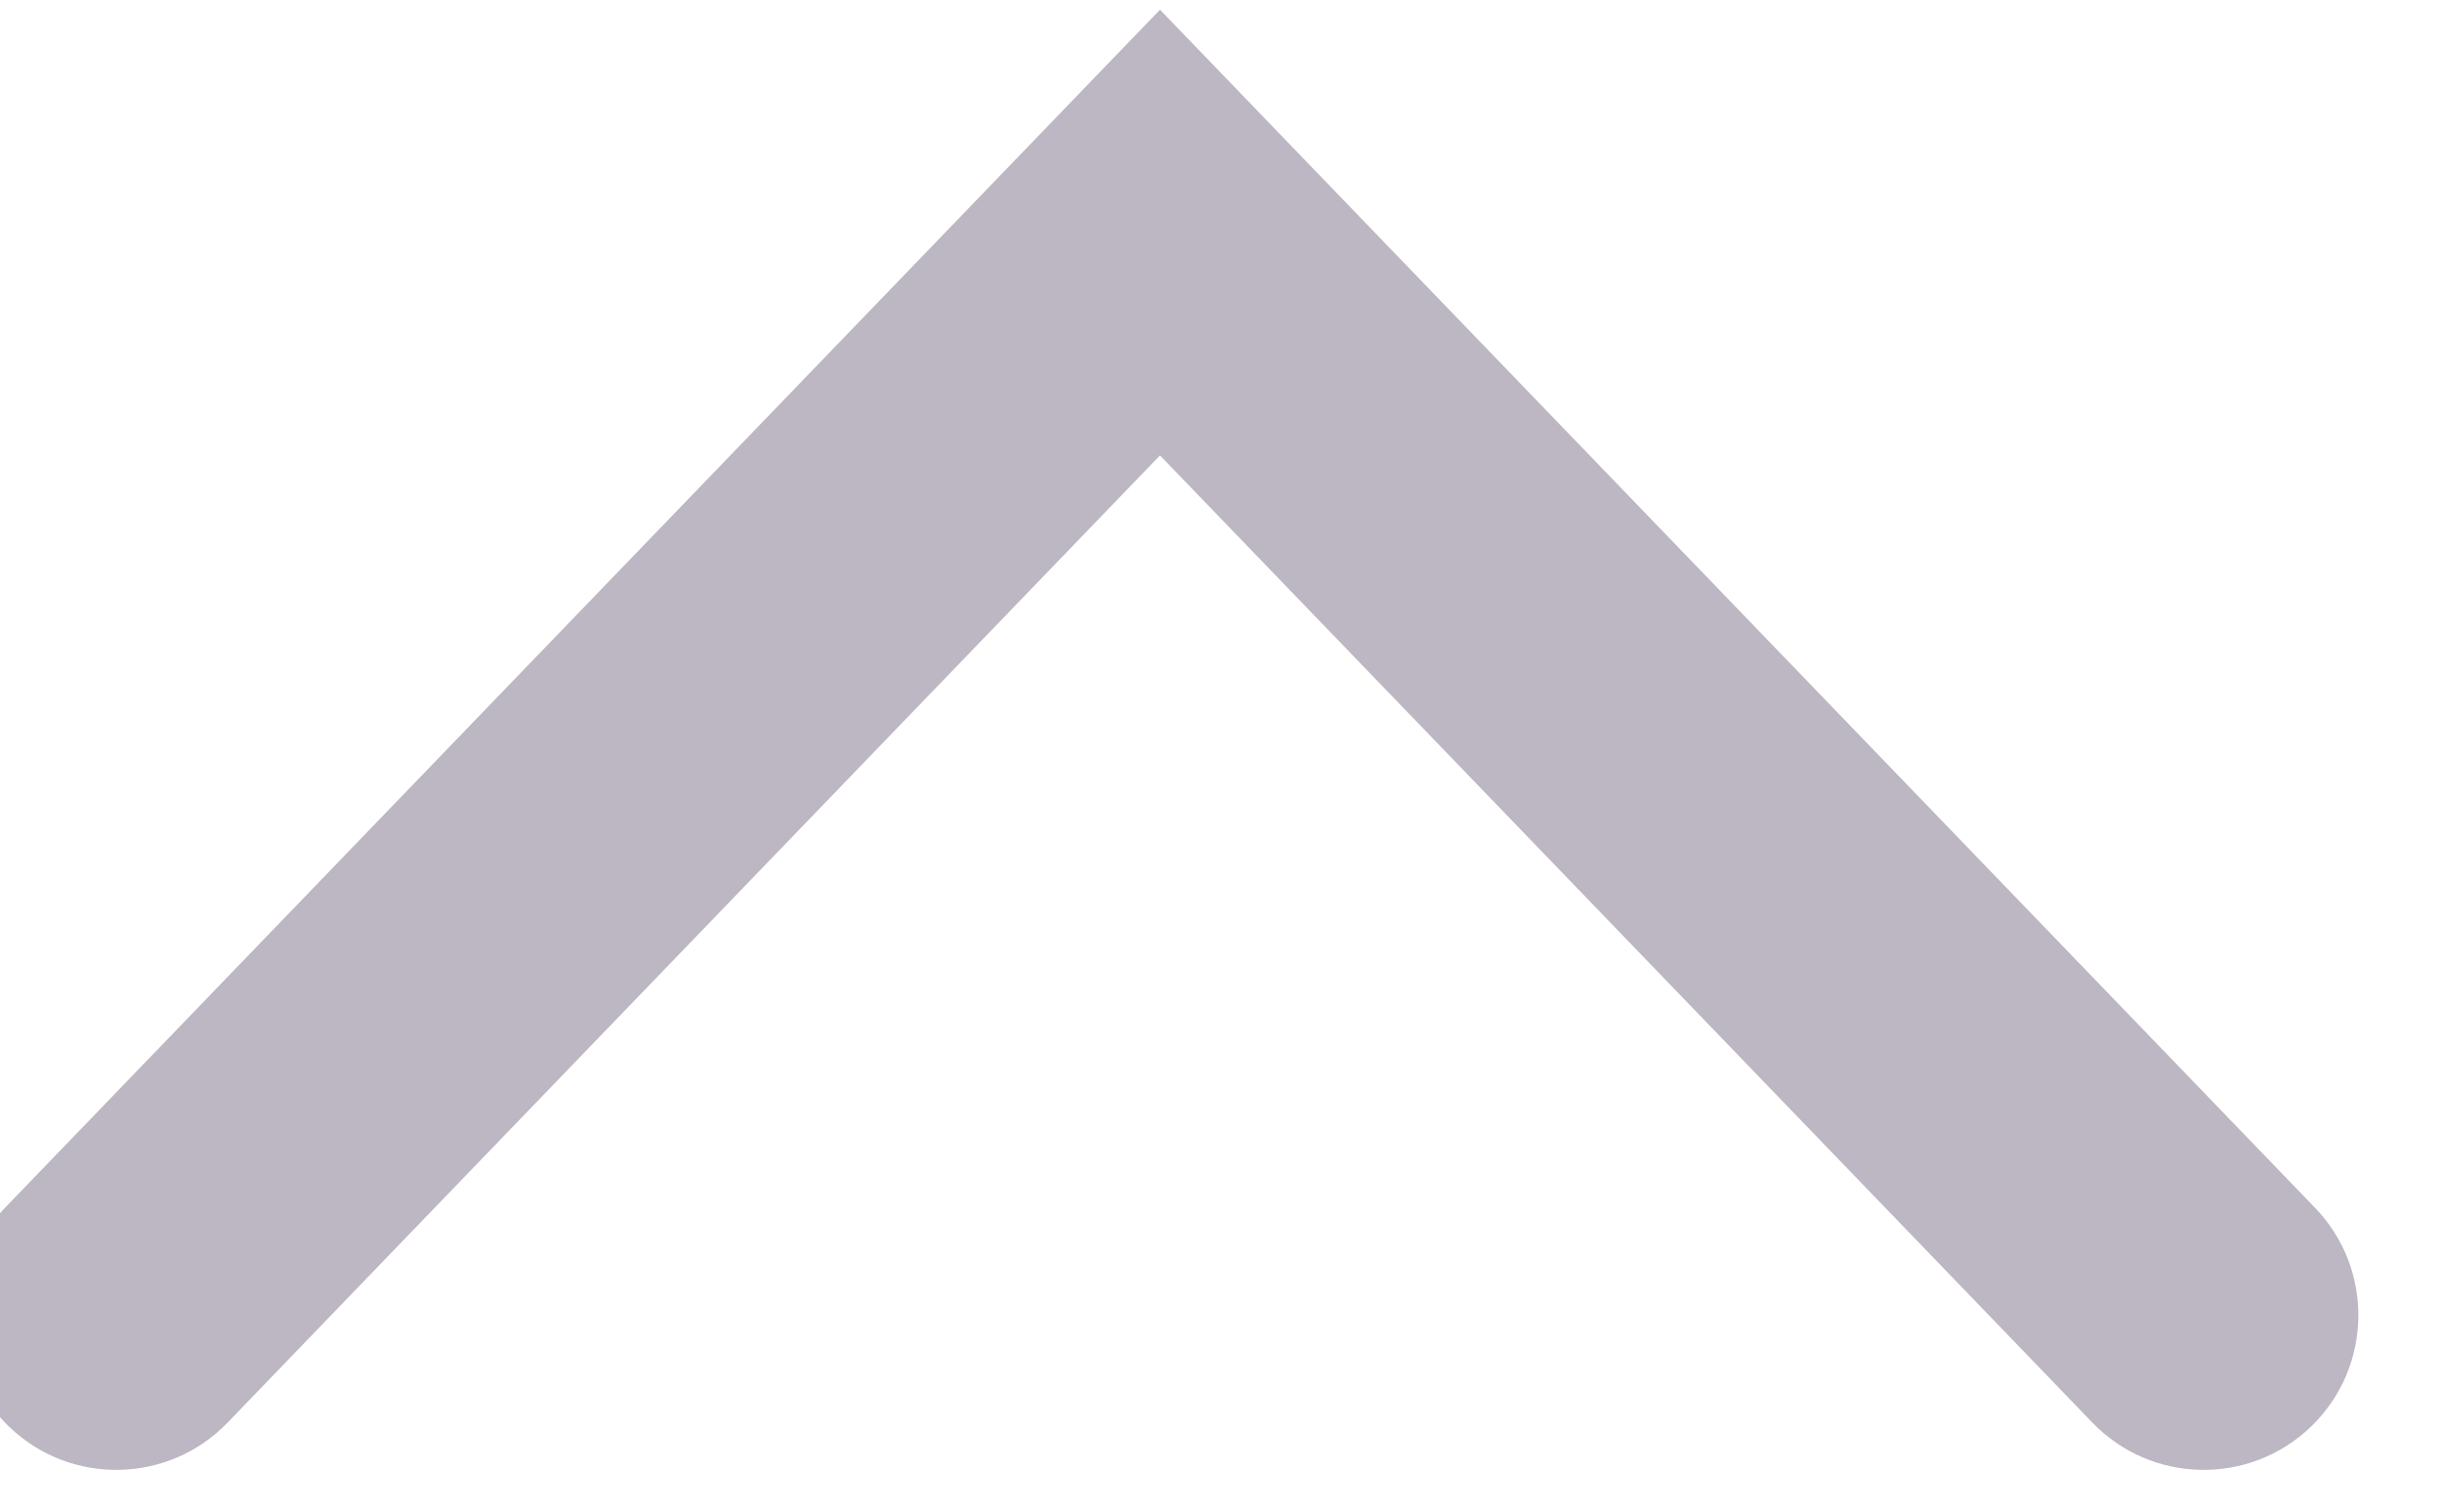 <svg width="42" height="26" viewBox="0 0 42 26" fill="none" xmlns="http://www.w3.org/2000/svg" xmlns:xlink="http://www.w3.org/1999/xlink">
<path d="M0.085,20.775C-0.935,21.833 -0.904,23.517 0.154,24.537C1.212,25.557 2.896,25.526 3.915,24.468L0.085,20.775ZM19.951,4L21.866,2.154L19.951,0.167L18.035,2.154L19.951,4ZM35.986,24.468C37.006,25.526 38.69,25.557 39.748,24.537C40.805,23.517 40.836,21.833 39.817,20.775L35.986,24.468ZM3.915,24.468L21.866,5.846L18.035,2.154L0.085,20.775L3.915,24.468ZM18.035,5.846L35.986,24.468L39.817,20.775L21.866,2.154L18.035,5.846Z" fill="#BCB7C2"/>
</svg>
